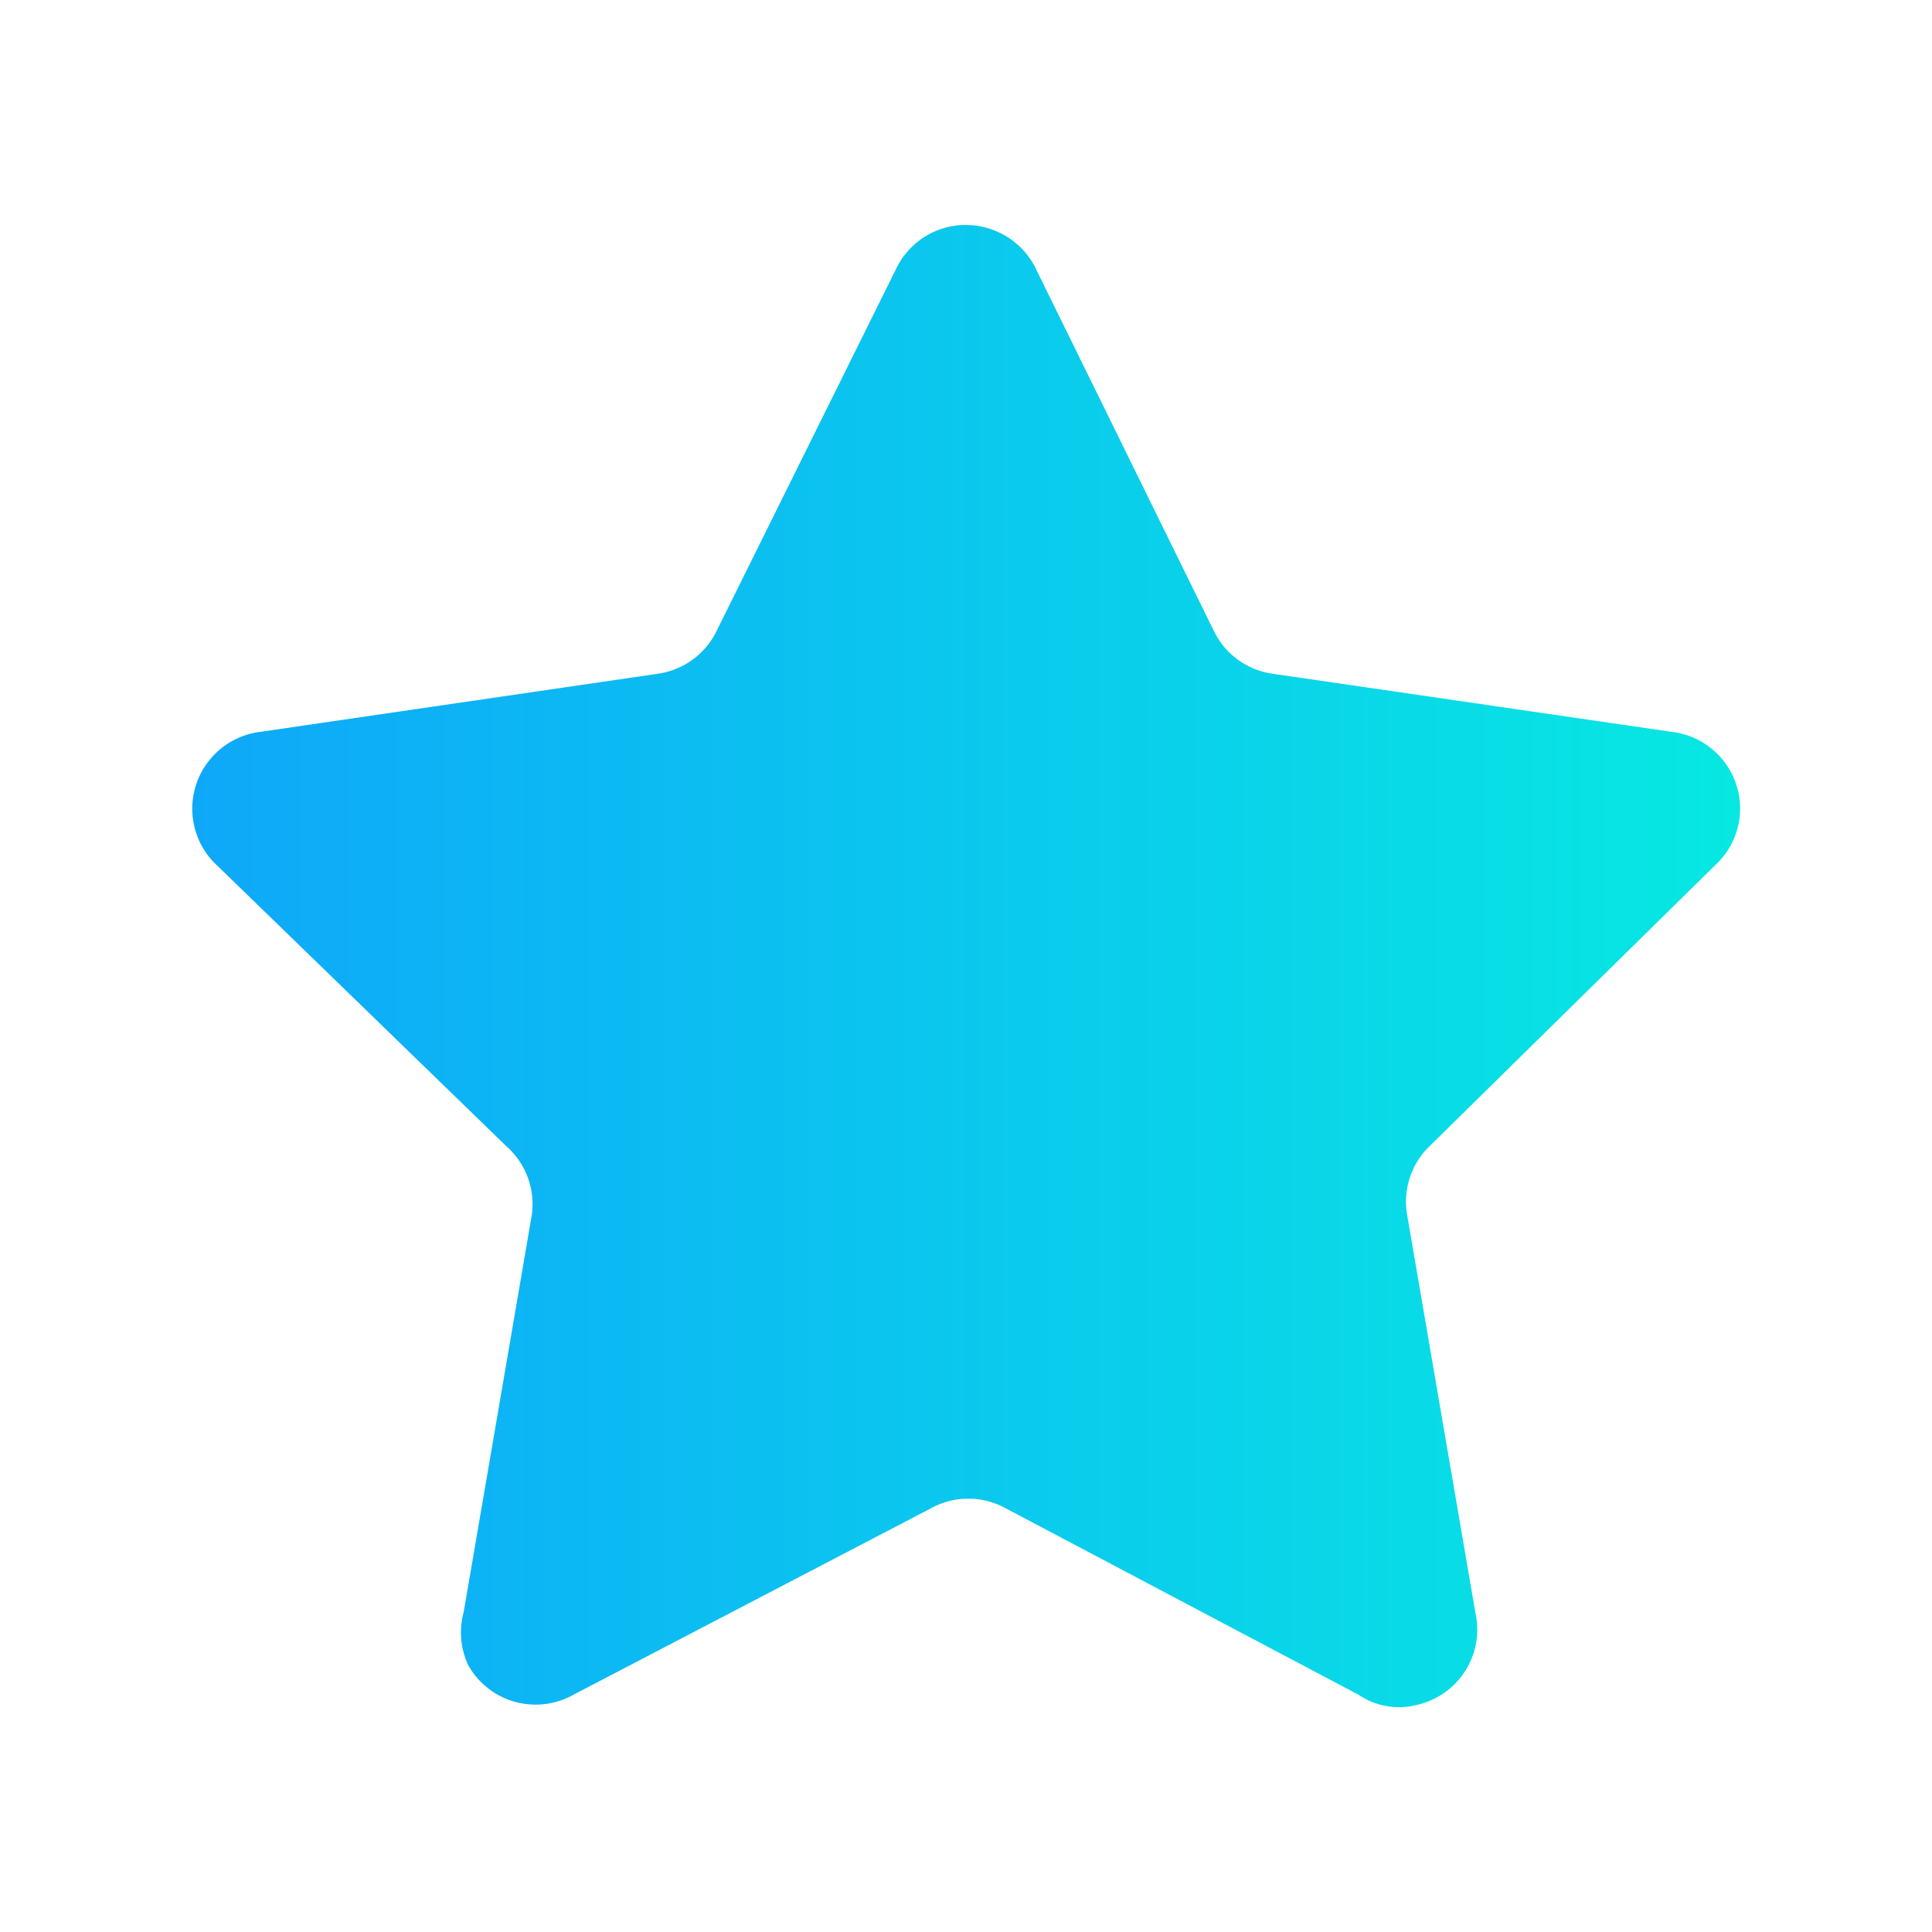 <svg id="图层_1" data-name="图层 1" xmlns="http://www.w3.org/2000/svg" xmlns:xlink="http://www.w3.org/1999/xlink" viewBox="0 0 25 25"><defs><style>.cls-1{fill:url(#未命名的渐变);}</style><linearGradient id="未命名的渐变" x1="2.49" y1="15.38" x2="22.49" y2="15.38" gradientTransform="matrix(1, 0, 0, -1, 0, 27.88)" gradientUnits="userSpaceOnUse"><stop offset="0" stop-color="#0ea8f9"/><stop offset="1" stop-color="#07e8e2"/></linearGradient></defs><g id="图层_3" data-name="图层 3"><path class="cls-1" d="M13.41,3.49l2.3,4.68a1,1,0,0,0,.77.55l5.15.75a1,1,0,0,1,.88,1.11,1,1,0,0,1-.32.62L18.5,14.83a1,1,0,0,0-.29.9l.88,5.13a1,1,0,0,1-.75,1.2.93.93,0,0,1-.76-.13L13,19.51a1,1,0,0,0-.94,0L7.42,21.93a1,1,0,0,1-1.36-.38A1,1,0,0,1,6,20.86l.88-5.13a1,1,0,0,0-.33-.9L2.81,11.2a1,1,0,0,1-.06-1.41,1,1,0,0,1,.62-.32L8.5,8.72a1,1,0,0,0,.77-.55l2.32-4.68A1,1,0,0,1,12.91,3,1,1,0,0,1,13.41,3.49Z"/></g></svg>